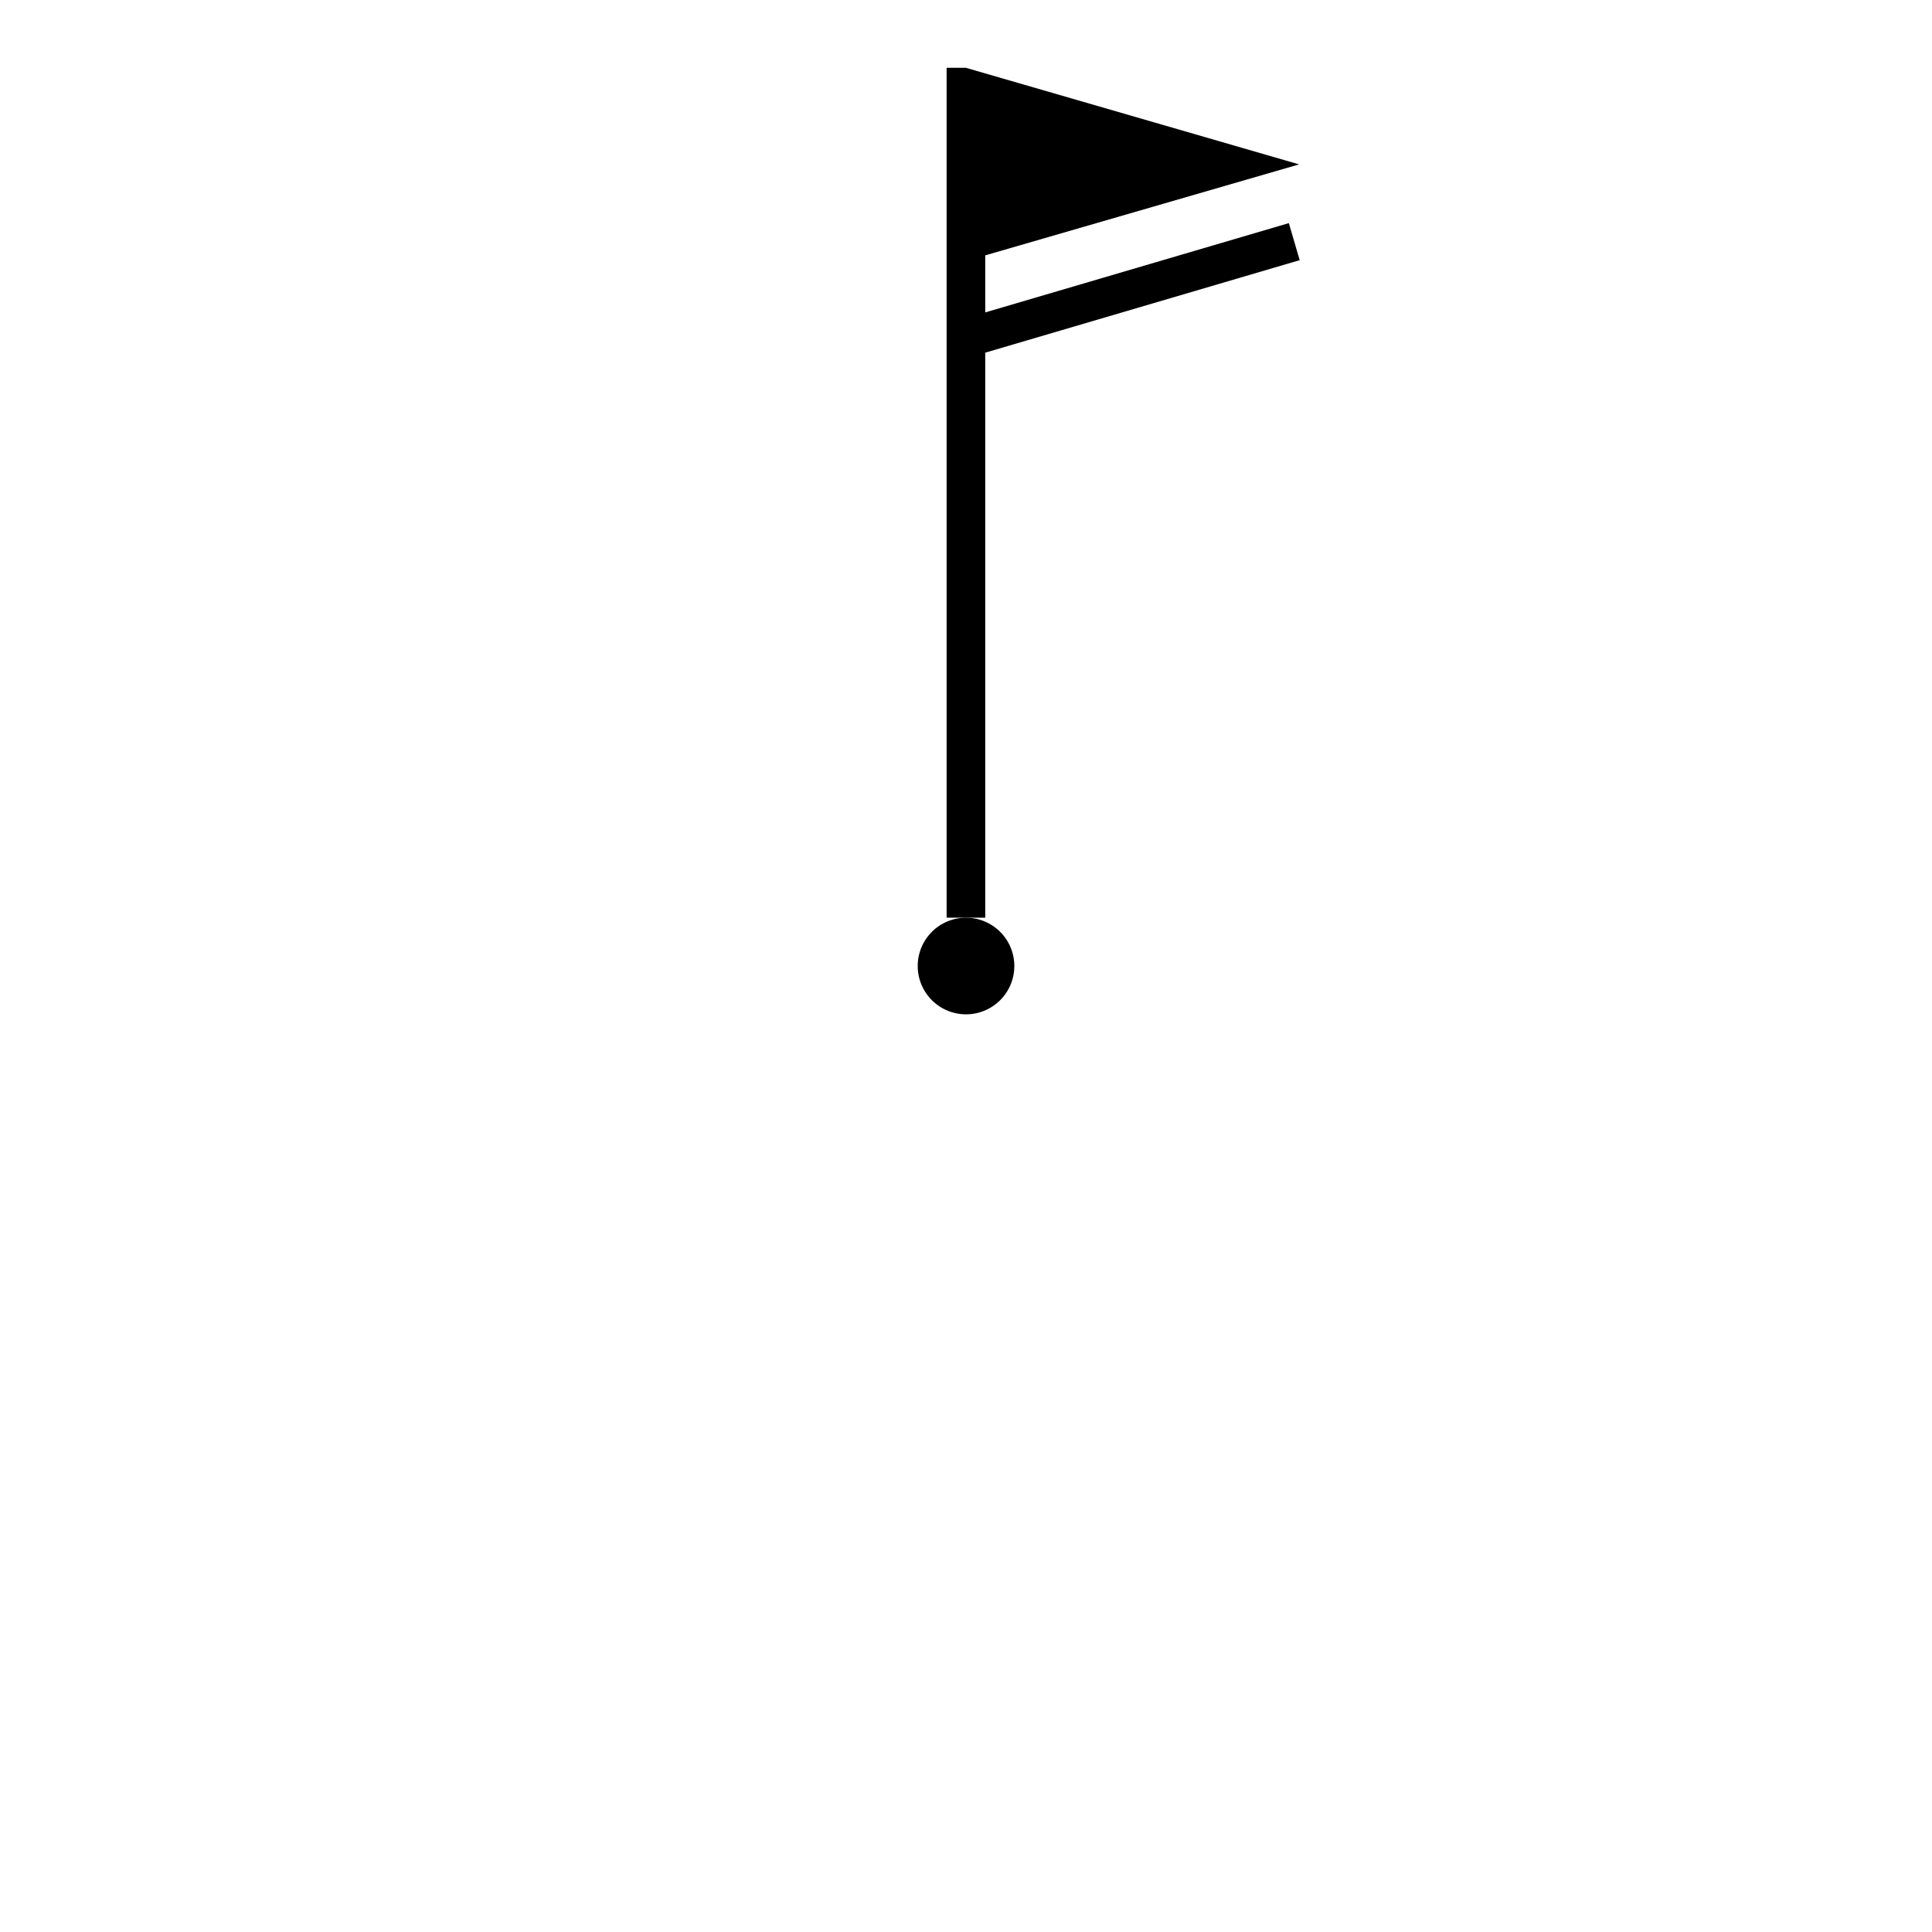 <?xml version="1.0" encoding="UTF-8"?>
<svg width="400" height="400" version="1.1" viewBox="0 0 105.83 105.83" xml:space="preserve" xmlns="http://www.w3.org/2000/svg"><path d="m55.562 52.916a2.646 2.646 0 0 1-2.646 2.646 2.646 2.646 0 0 1-2.646-2.646 2.646 2.646 0 0 1 2.646-2.646 2.646 2.646 0 0 1 2.646 2.646z" stroke-linejoin="round" stroke-width=".485" style="paint-order:fill markers stroke"/><g transform="matrix(1.058 0 0 1.058 37.318 41.298)" fill="none" stroke="#000" stroke-width="2"><g transform="translate(11.931 -8.422)" fill="none" stroke="#000" stroke-width="2"><g transform="translate(9.124 -1.053)" fill="none" stroke="#000" stroke-width="2"><g transform="translate(-1.755 1.228)" fill="none" stroke="#000" stroke-width="2"><g transform="translate(2.632 -.702)" fill="none" stroke="#000" stroke-width="2"><g transform="translate(-1.404 2.457)" fill="none" stroke="#000" stroke-width="2"><g transform="translate(1.404 -1.053)" fill="none" stroke="#000" stroke-width="2"><g transform="translate(4.635 -1.069)"><g transform="translate(-16.142)"><g transform="translate(17.195 .542)"><path d="m4.399-17.492-0.562-1.918-15.719 4.623v-2.954l16.25-4.71-17.25-5h-1v44h2v-29.252z" fill="#000" stroke="none"/></g></g></g></g></g></g></g></g></g></g></svg>
